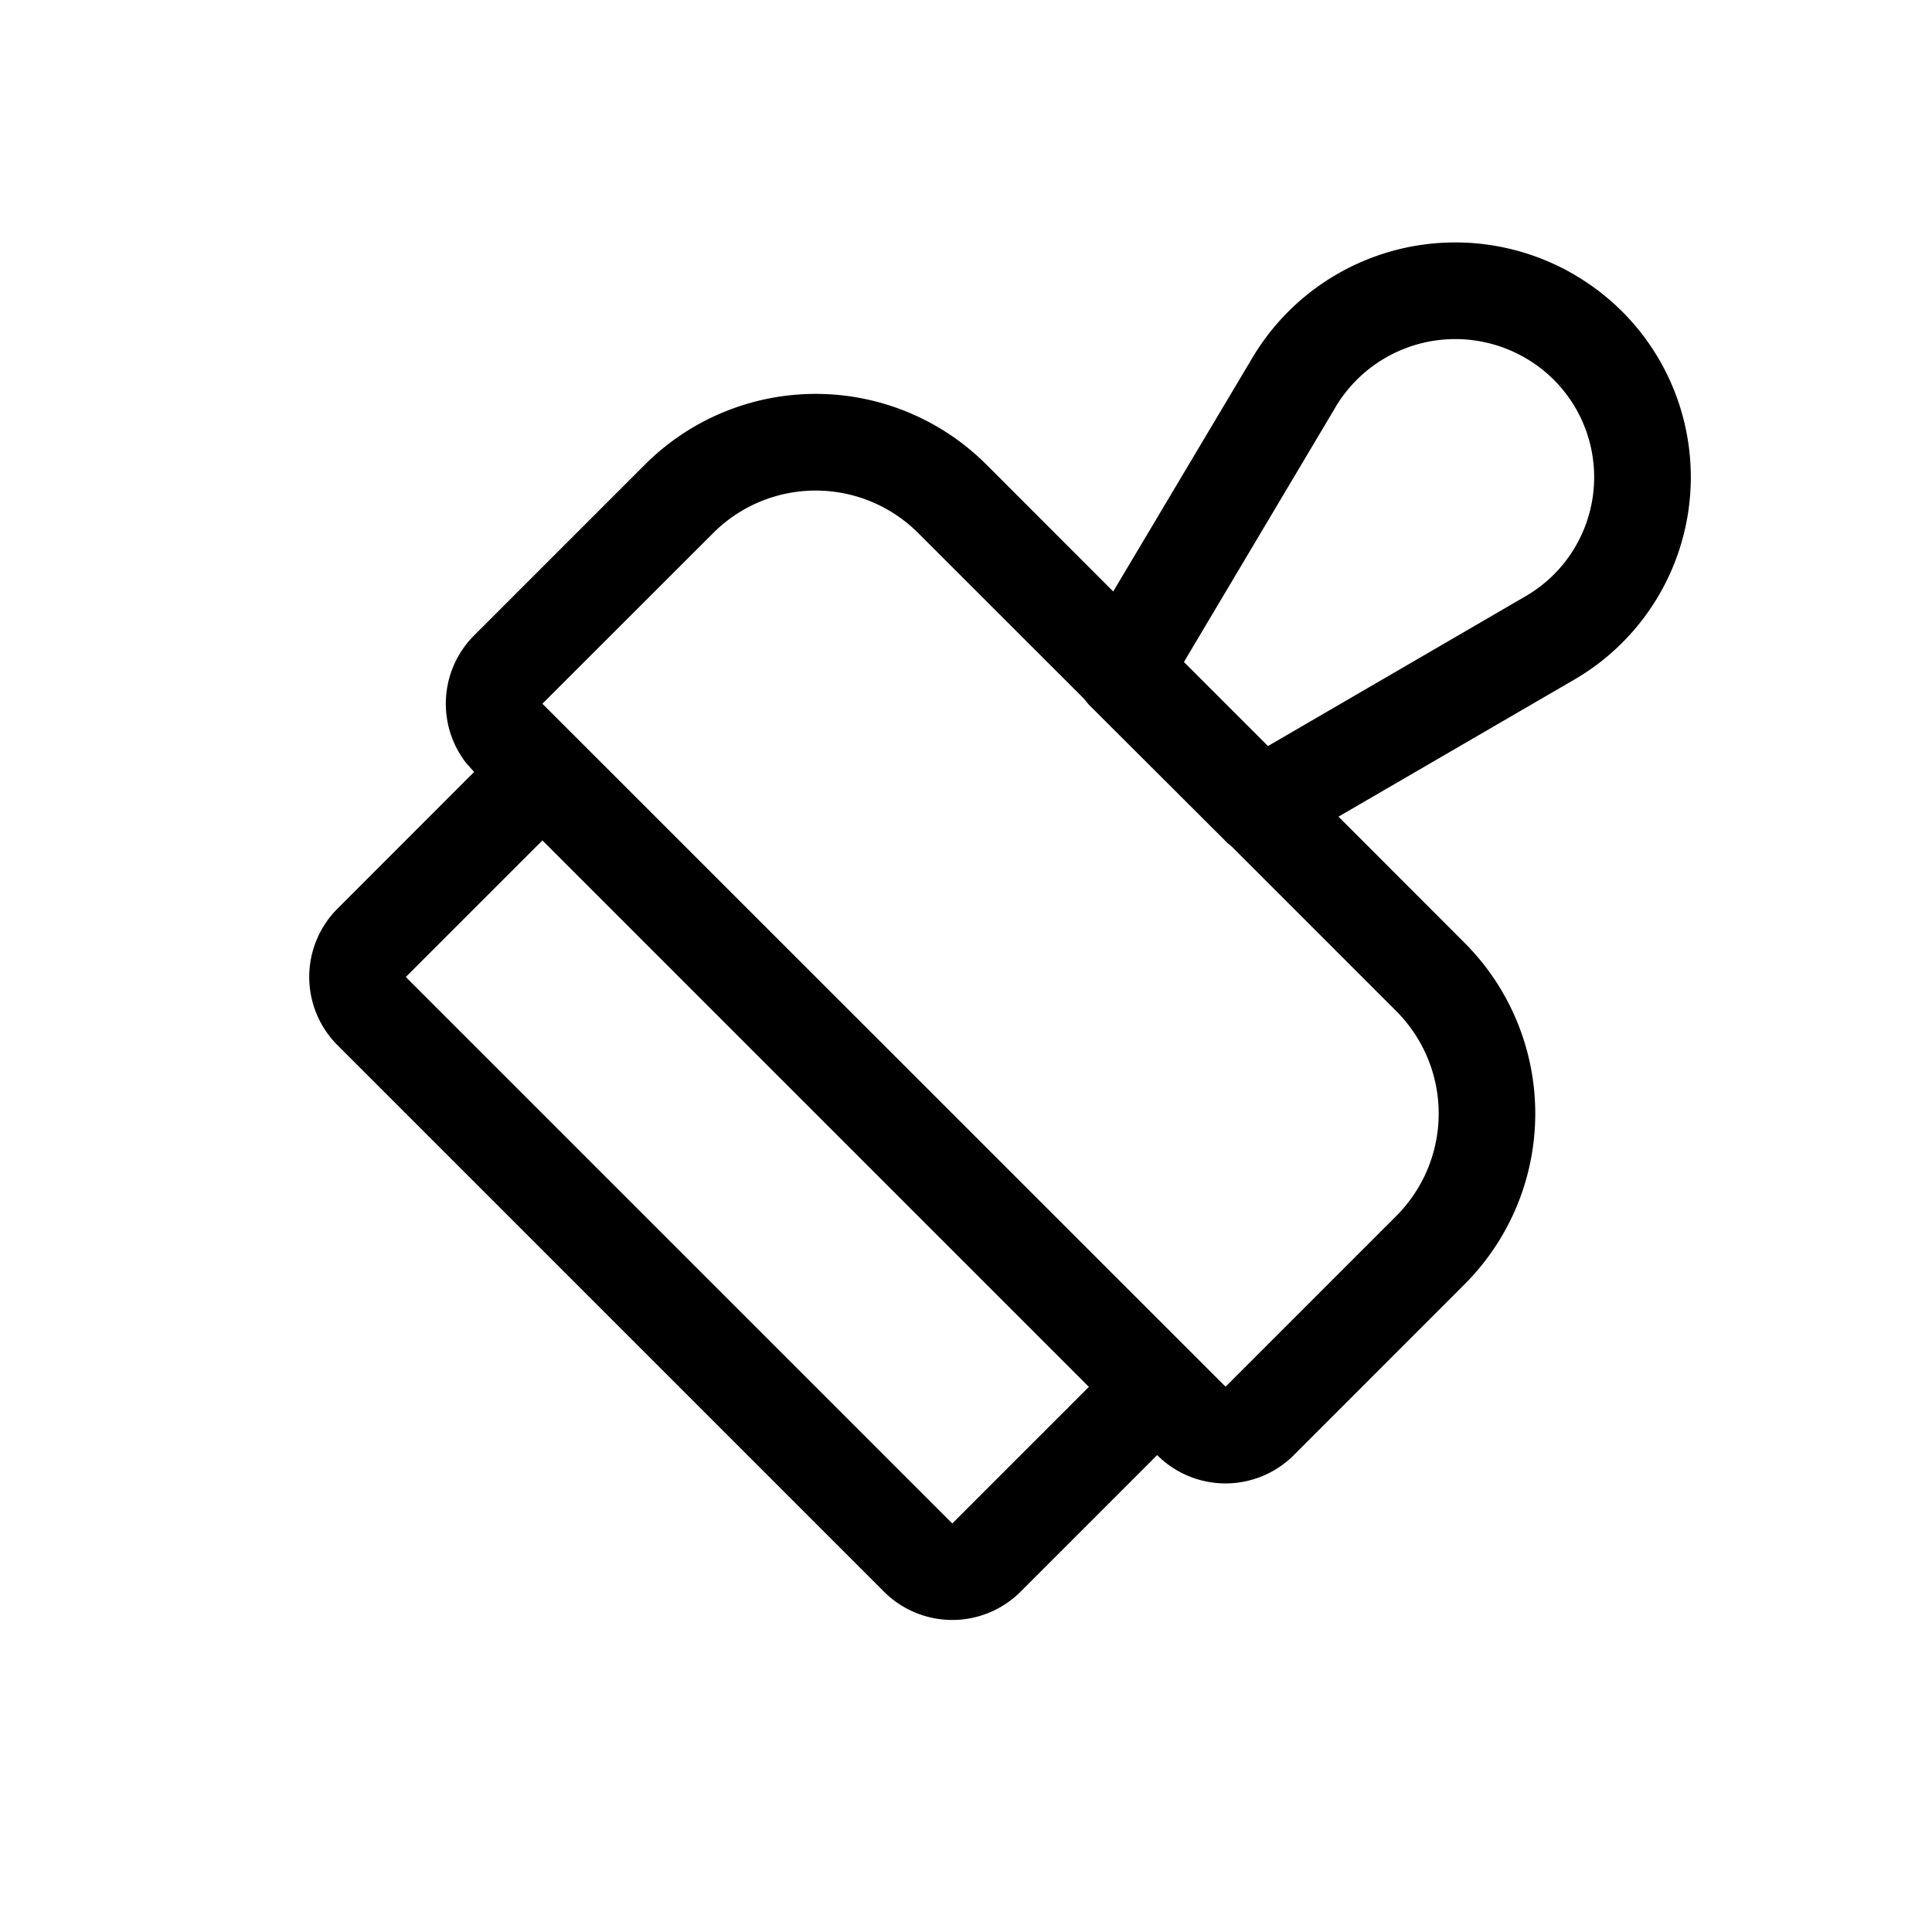 <svg xmlns="http://www.w3.org/2000/svg" width="1em" height="1em" viewBox="0 0 20 20"><path fill="currentColor" d="M16.313 2.853a2.424 2.424 0 0 1-.017 4.183l-2.44 1.418l1.305 1.306a2.5 2.5 0 0 1 0 3.535l-1.767 1.768a1 1 0 0 1-1.415 0l-1.414 1.414a1 1 0 0 1-1.414 0L3.494 10.82a1 1 0 0 1 0-1.414l1.414-1.415l-.083-.093a1 1 0 0 1 .083-1.32L6.676 4.81a2.5 2.5 0 0 1 3.536 0l1.312 1.313l1.44-2.418a2.444 2.444 0 0 1 3.35-.852M5.615 8.7l-1.414 1.414l5.657 5.657l1.414-1.414zm1.768-3.182L5.615 7.285l7.072 7.07l1.767-1.767a1.5 1.5 0 0 0 0-2.121l-1.71-1.71l-.031-.024l-1.444-1.441l-.049-.06l-1.716-1.715a1.5 1.5 0 0 0-2.12 0m6.44-1.3l-1.568 2.636l.87.87l2.669-1.552a1.425 1.425 0 0 0 .008-2.458a1.444 1.444 0 0 0-1.979.503"/></svg>